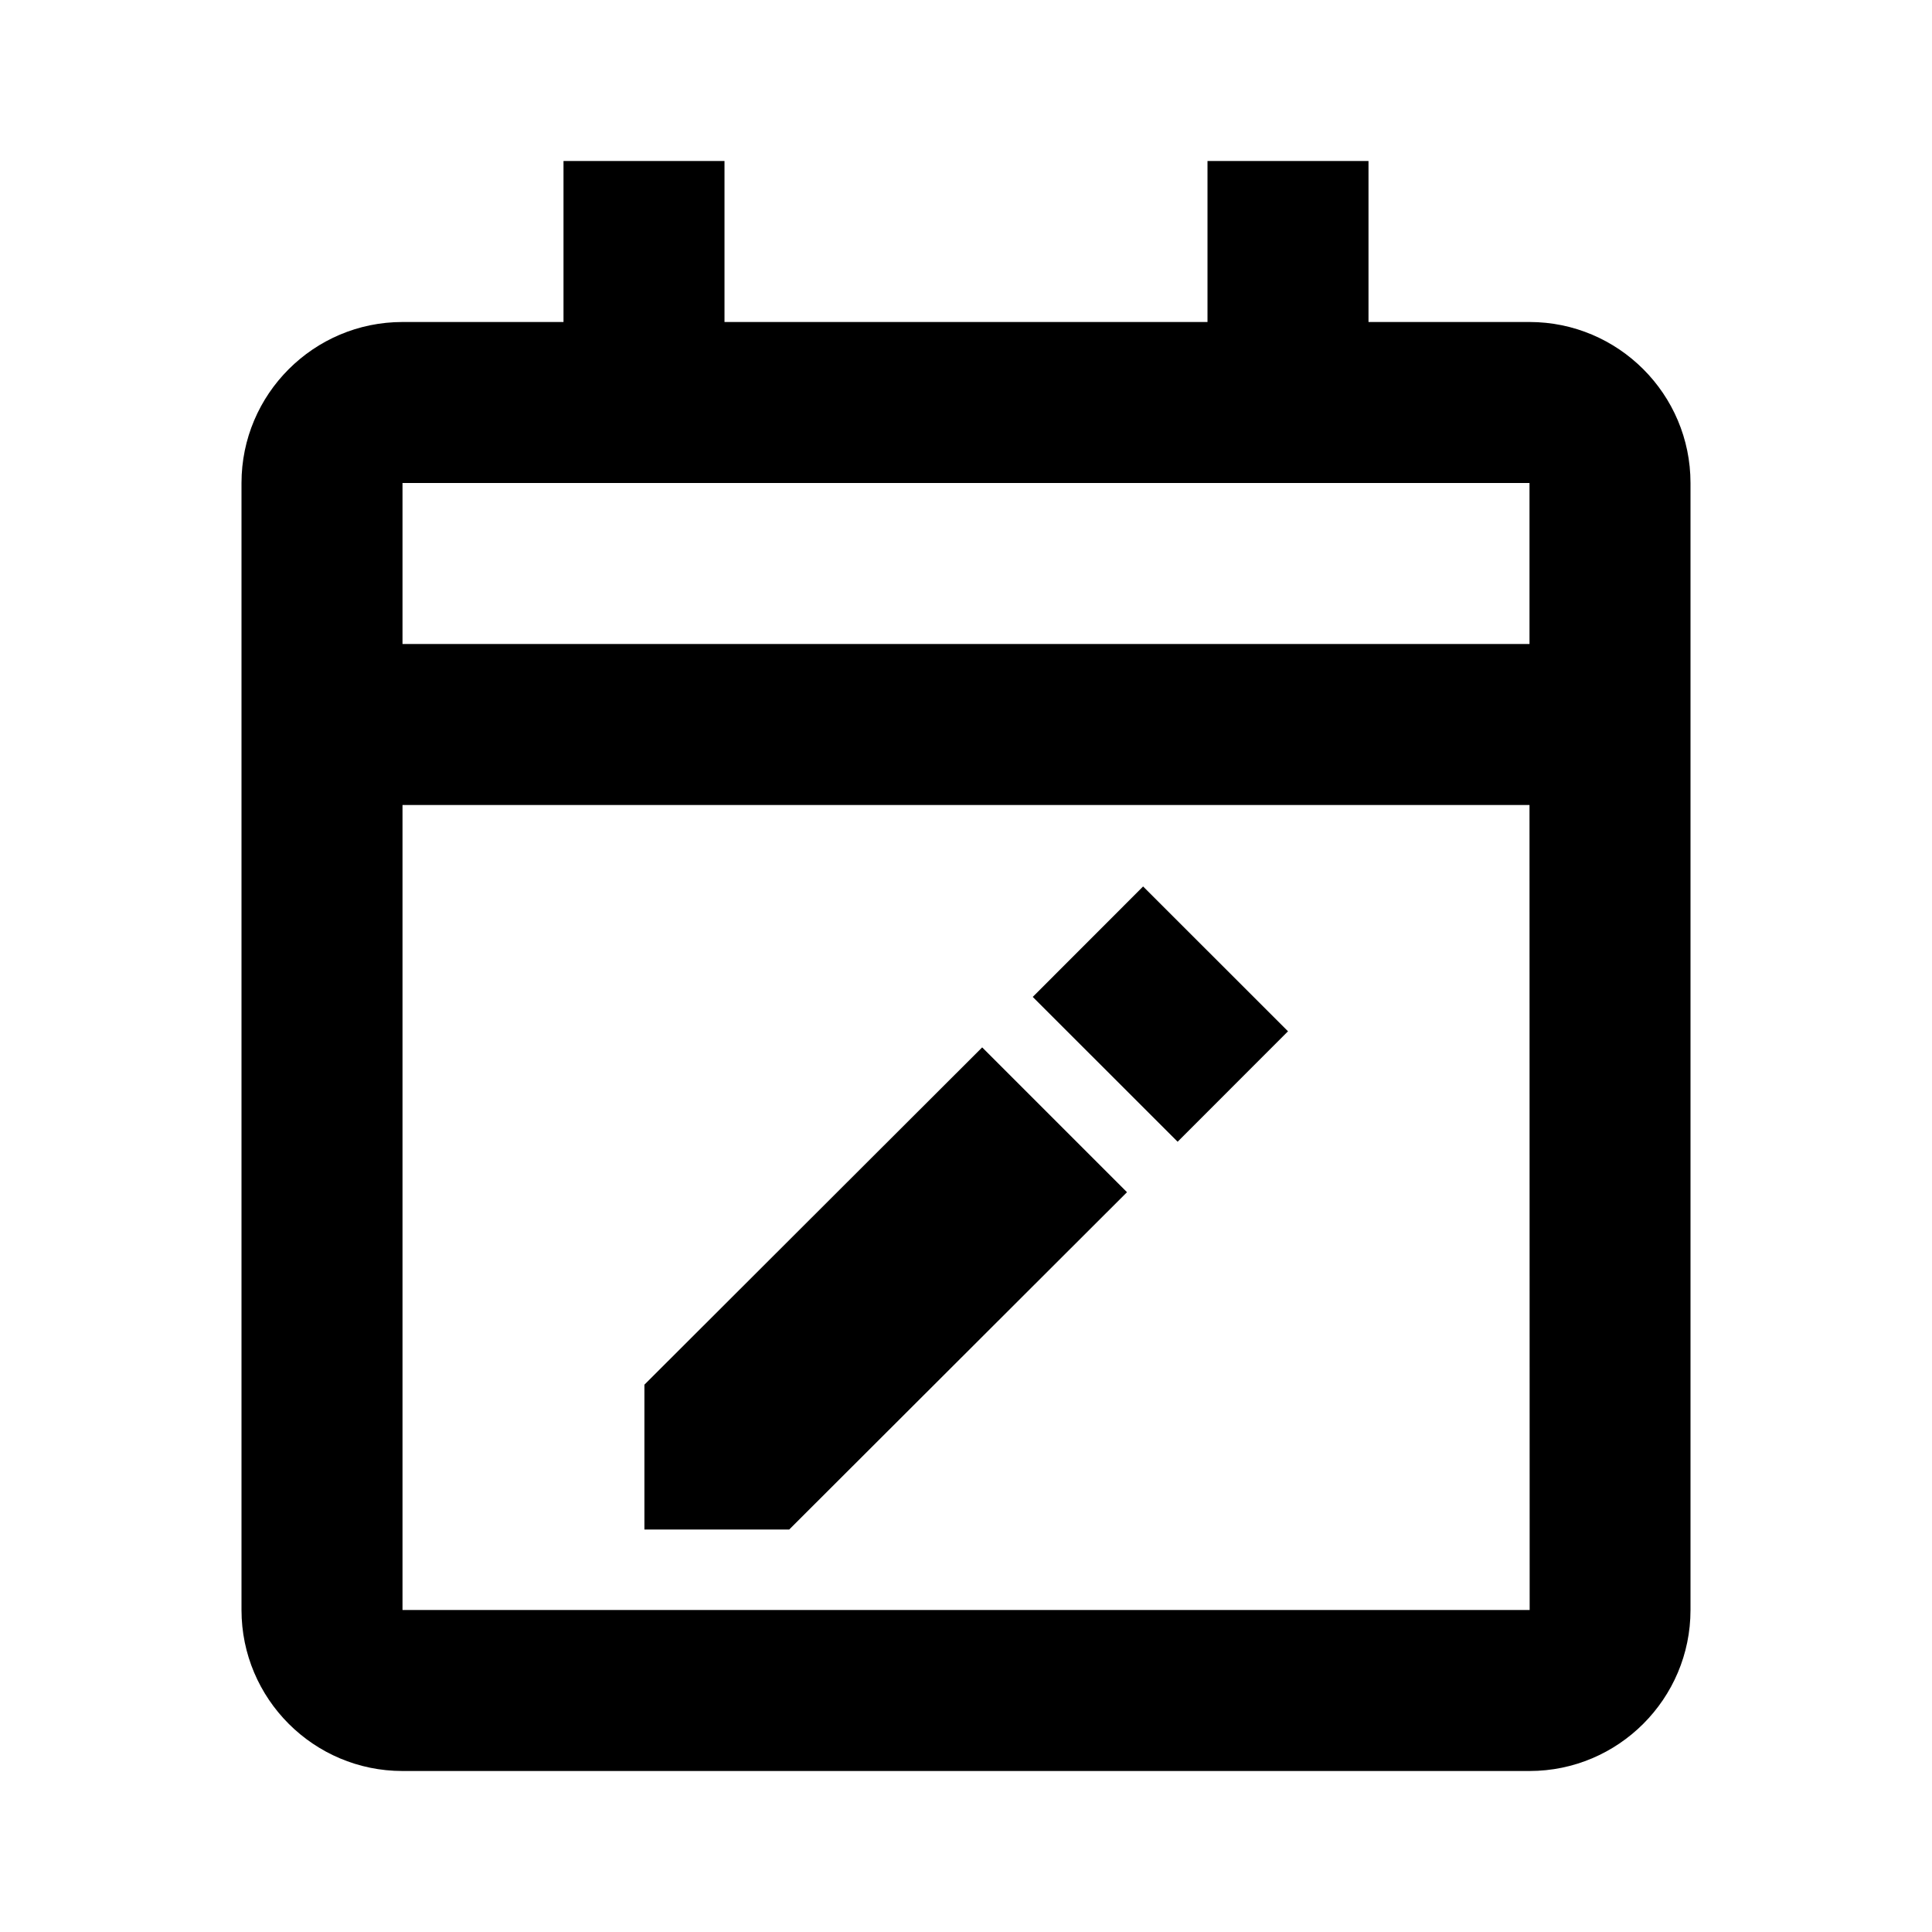 <svg width="24" height="24" viewBox="0 0 24 24" fill="none" xmlns="http://www.w3.org/2000/svg">
<path d="M14.629 14.183L12.829 12.384L14.2 11.012L16 12.811L14.629 14.183Z" fill="currentColor"/>
<path d="M8.005 19V17.201L12.201 13.011L14 14.81L9.804 19H8.005Z" fill="currentColor"/>
<path fill-rule="evenodd" clip-rule="evenodd" d="M19 4H17V2H15V4H9V2H7V4H5C3.897 4 3 4.897 3 6V20C3 21.103 3.897 22 5 22H19C20.103 22 21 21.103 21 20V6C21 4.897 20.103 4 19 4ZM5 20V10H19L19.002 20H5ZM19 8L19 6H5V8H19Z" fill="currentColor"/>
</svg>
